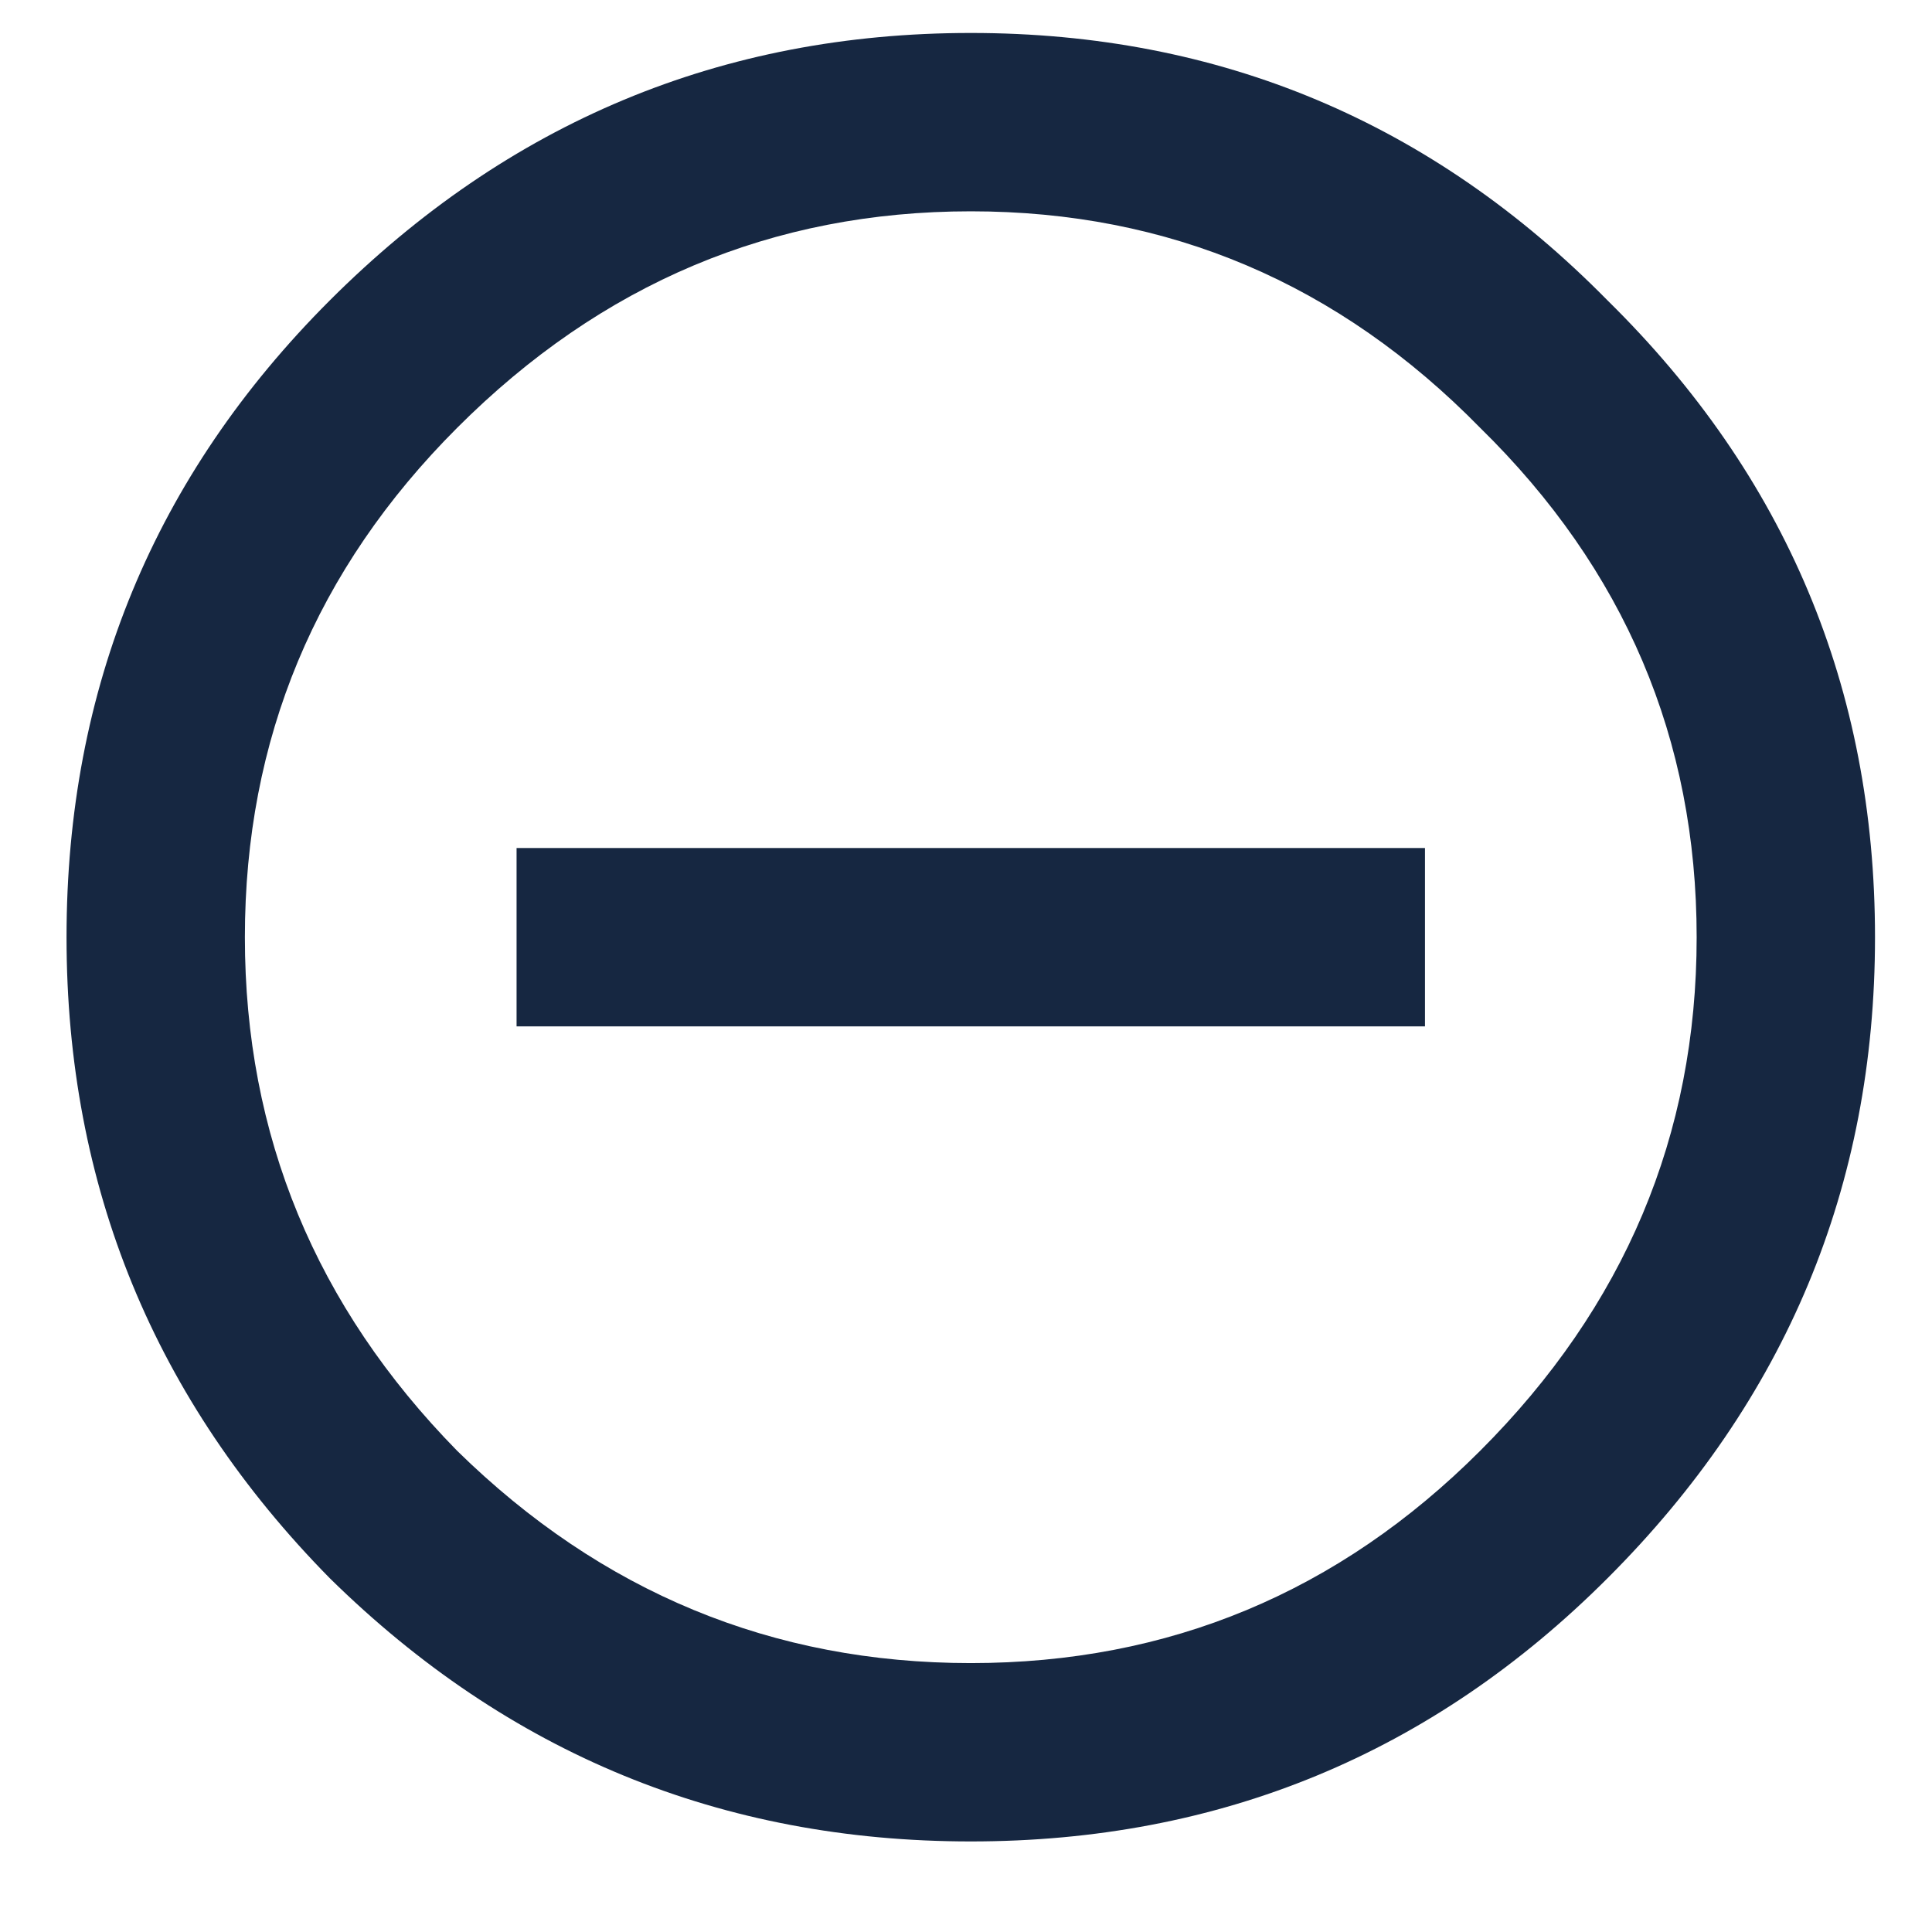 <svg width="16" height="16" viewBox="0 0 16 16" fill="none" xmlns="http://www.w3.org/2000/svg">
<path d="M3.786 12.015C4.981 13.187 6.399 13.773 8.04 13.773C9.68 13.773 11.086 13.187 12.258 12.015C13.454 10.82 14.051 9.402 14.051 7.762C14.051 6.121 13.454 4.715 12.258 3.543C11.086 2.347 9.68 1.75 8.04 1.75C6.399 1.75 4.981 2.347 3.786 3.543C2.614 4.715 2.028 6.121 2.028 7.762C2.028 9.402 2.614 10.82 3.786 12.015ZM2.731 2.488C4.208 1.012 5.977 0.273 8.04 0.273C10.102 0.273 11.86 1.012 13.313 2.488C14.79 3.941 15.528 5.699 15.528 7.762C15.528 9.824 14.79 11.594 13.313 13.07C11.86 14.523 10.102 15.25 8.04 15.25C5.977 15.25 4.208 14.523 2.731 13.07C1.278 11.594 0.551 9.824 0.551 7.762C0.551 5.699 1.278 3.941 2.731 2.488ZM4.278 7.023H11.801V8.5H4.278V7.023Z" fill="#162741"/>
</svg>
